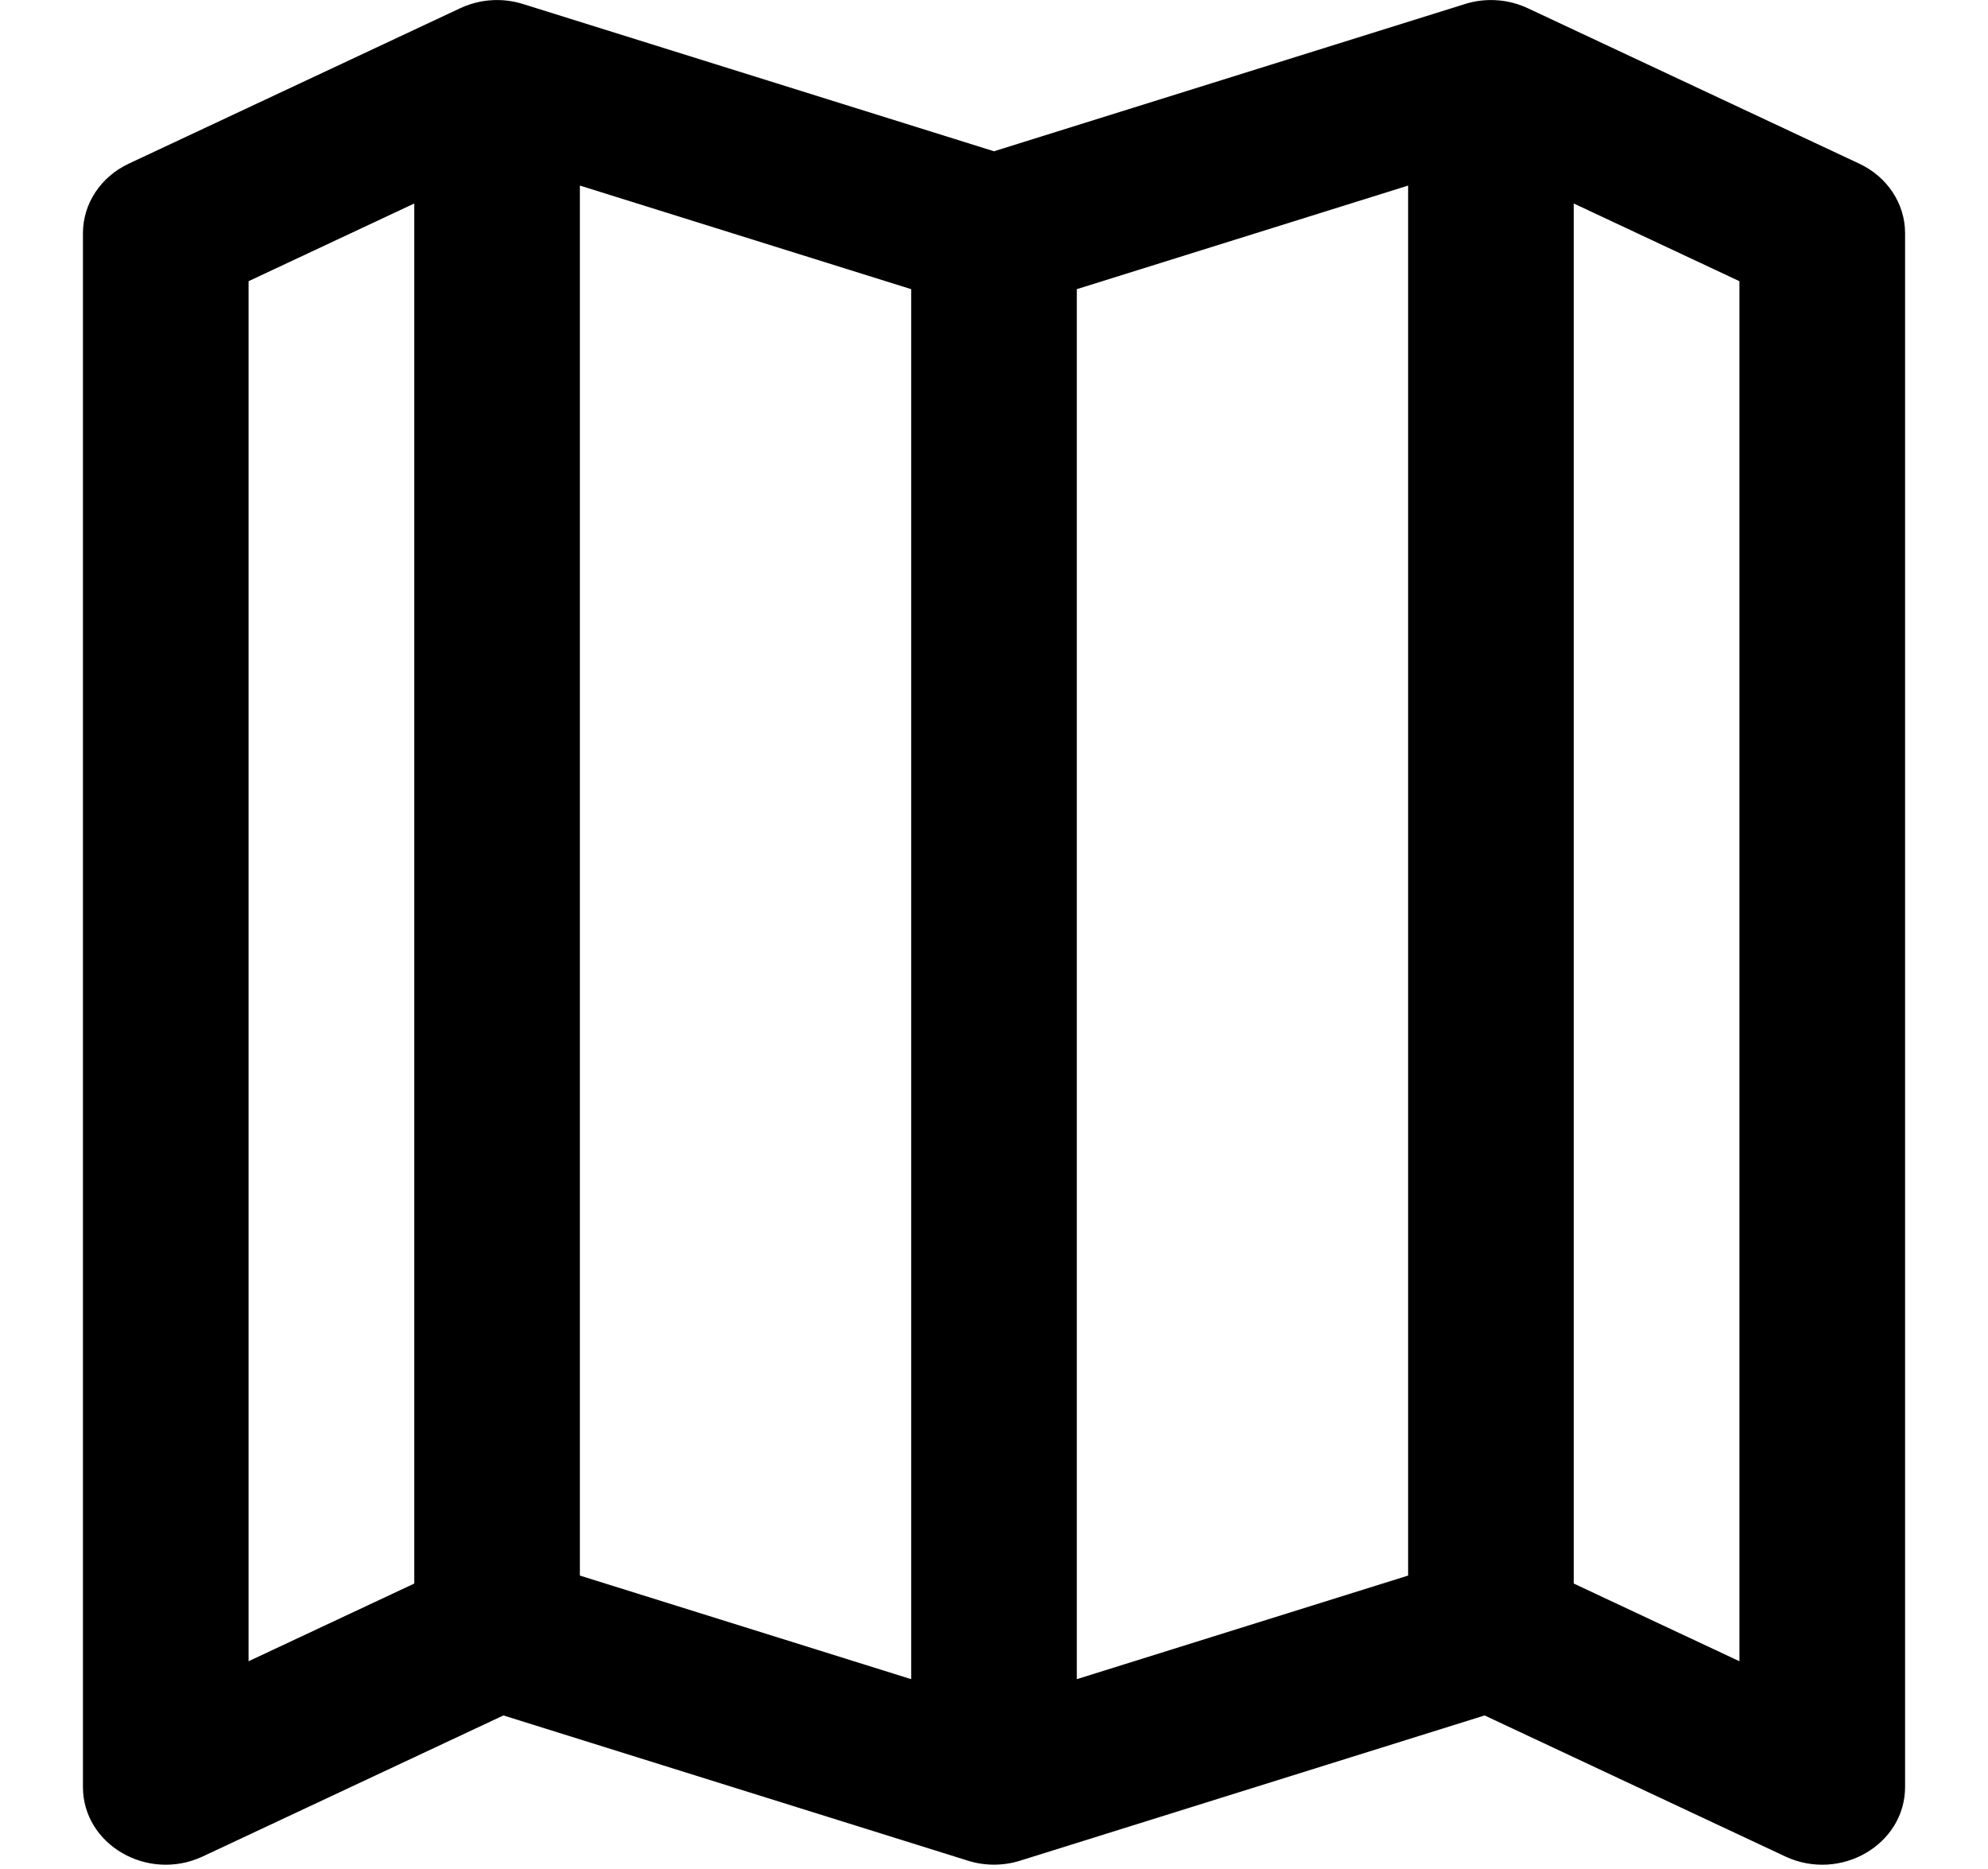 <svg width="100" height="94" viewBox="0 0 100 94" fill="none" xmlns="http://www.w3.org/2000/svg">
<g clip-path="url(#clip0_183_370)">
<path d="M93.526 8.232L76.861 0.418C76.858 0.417 76.856 0.416 76.854 0.415C76.69 0.338 76.52 0.271 76.347 0.215C76.328 0.209 76.31 0.204 76.292 0.198C76.231 0.179 76.17 0.161 76.108 0.145C76.068 0.135 76.029 0.126 75.99 0.116C75.951 0.107 75.911 0.098 75.872 0.09C75.819 0.079 75.767 0.07 75.715 0.061C75.69 0.057 75.665 0.053 75.639 0.049C75.576 0.04 75.512 0.032 75.448 0.025C75.436 0.024 75.424 0.023 75.412 0.022C74.809 -0.036 74.213 0.034 73.66 0.212L50 7.608L26.34 0.212C25.787 0.034 25.192 -0.036 24.588 0.022C24.576 0.023 24.564 0.024 24.552 0.025C24.488 0.032 24.425 0.04 24.361 0.049C24.336 0.053 24.311 0.057 24.285 0.061C24.233 0.07 24.181 0.079 24.129 0.09C24.089 0.098 24.05 0.107 24.011 0.116C23.971 0.126 23.932 0.135 23.893 0.145C23.831 0.161 23.77 0.179 23.709 0.198C23.69 0.204 23.672 0.209 23.654 0.215C23.48 0.271 23.31 0.338 23.147 0.415C23.144 0.416 23.142 0.417 23.14 0.418L6.475 8.232C5.064 8.894 4.172 10.247 4.172 11.727V89.873C4.172 92.778 7.431 94.667 10.201 93.368L25.323 86.277L48.594 93.552C48.864 93.644 49.147 93.709 49.436 93.746C49.44 93.746 49.444 93.747 49.448 93.747C49.52 93.756 49.592 93.764 49.665 93.769C49.685 93.771 49.705 93.772 49.724 93.773C49.779 93.777 49.834 93.779 49.889 93.781C49.926 93.781 49.963 93.782 50 93.782C50.037 93.782 50.074 93.781 50.111 93.781C50.167 93.779 50.222 93.777 50.276 93.773C50.296 93.772 50.316 93.771 50.336 93.769C50.408 93.764 50.48 93.756 50.552 93.747C50.556 93.747 50.56 93.746 50.565 93.746C50.854 93.709 51.136 93.644 51.407 93.552L74.678 86.277L89.799 93.368C92.57 94.667 95.829 92.778 95.829 89.873V11.727C95.829 10.247 94.937 8.894 93.526 8.232ZM12.504 14.142L20.837 10.235V79.644L12.504 83.551V14.142ZM29.169 9.333L45.834 14.543V84.452L29.169 79.242V9.333ZM54.166 14.543L70.831 9.334V79.242L54.166 84.452V14.543ZM87.496 83.551L79.164 79.644V10.235L87.496 14.142V83.551Z" fill="black"/>
</g>
<defs>
<clipPath id="clip0_183_370">
<rect width="100" height="93.785" fill="white"/>
</clipPath>
</defs>
</svg>
